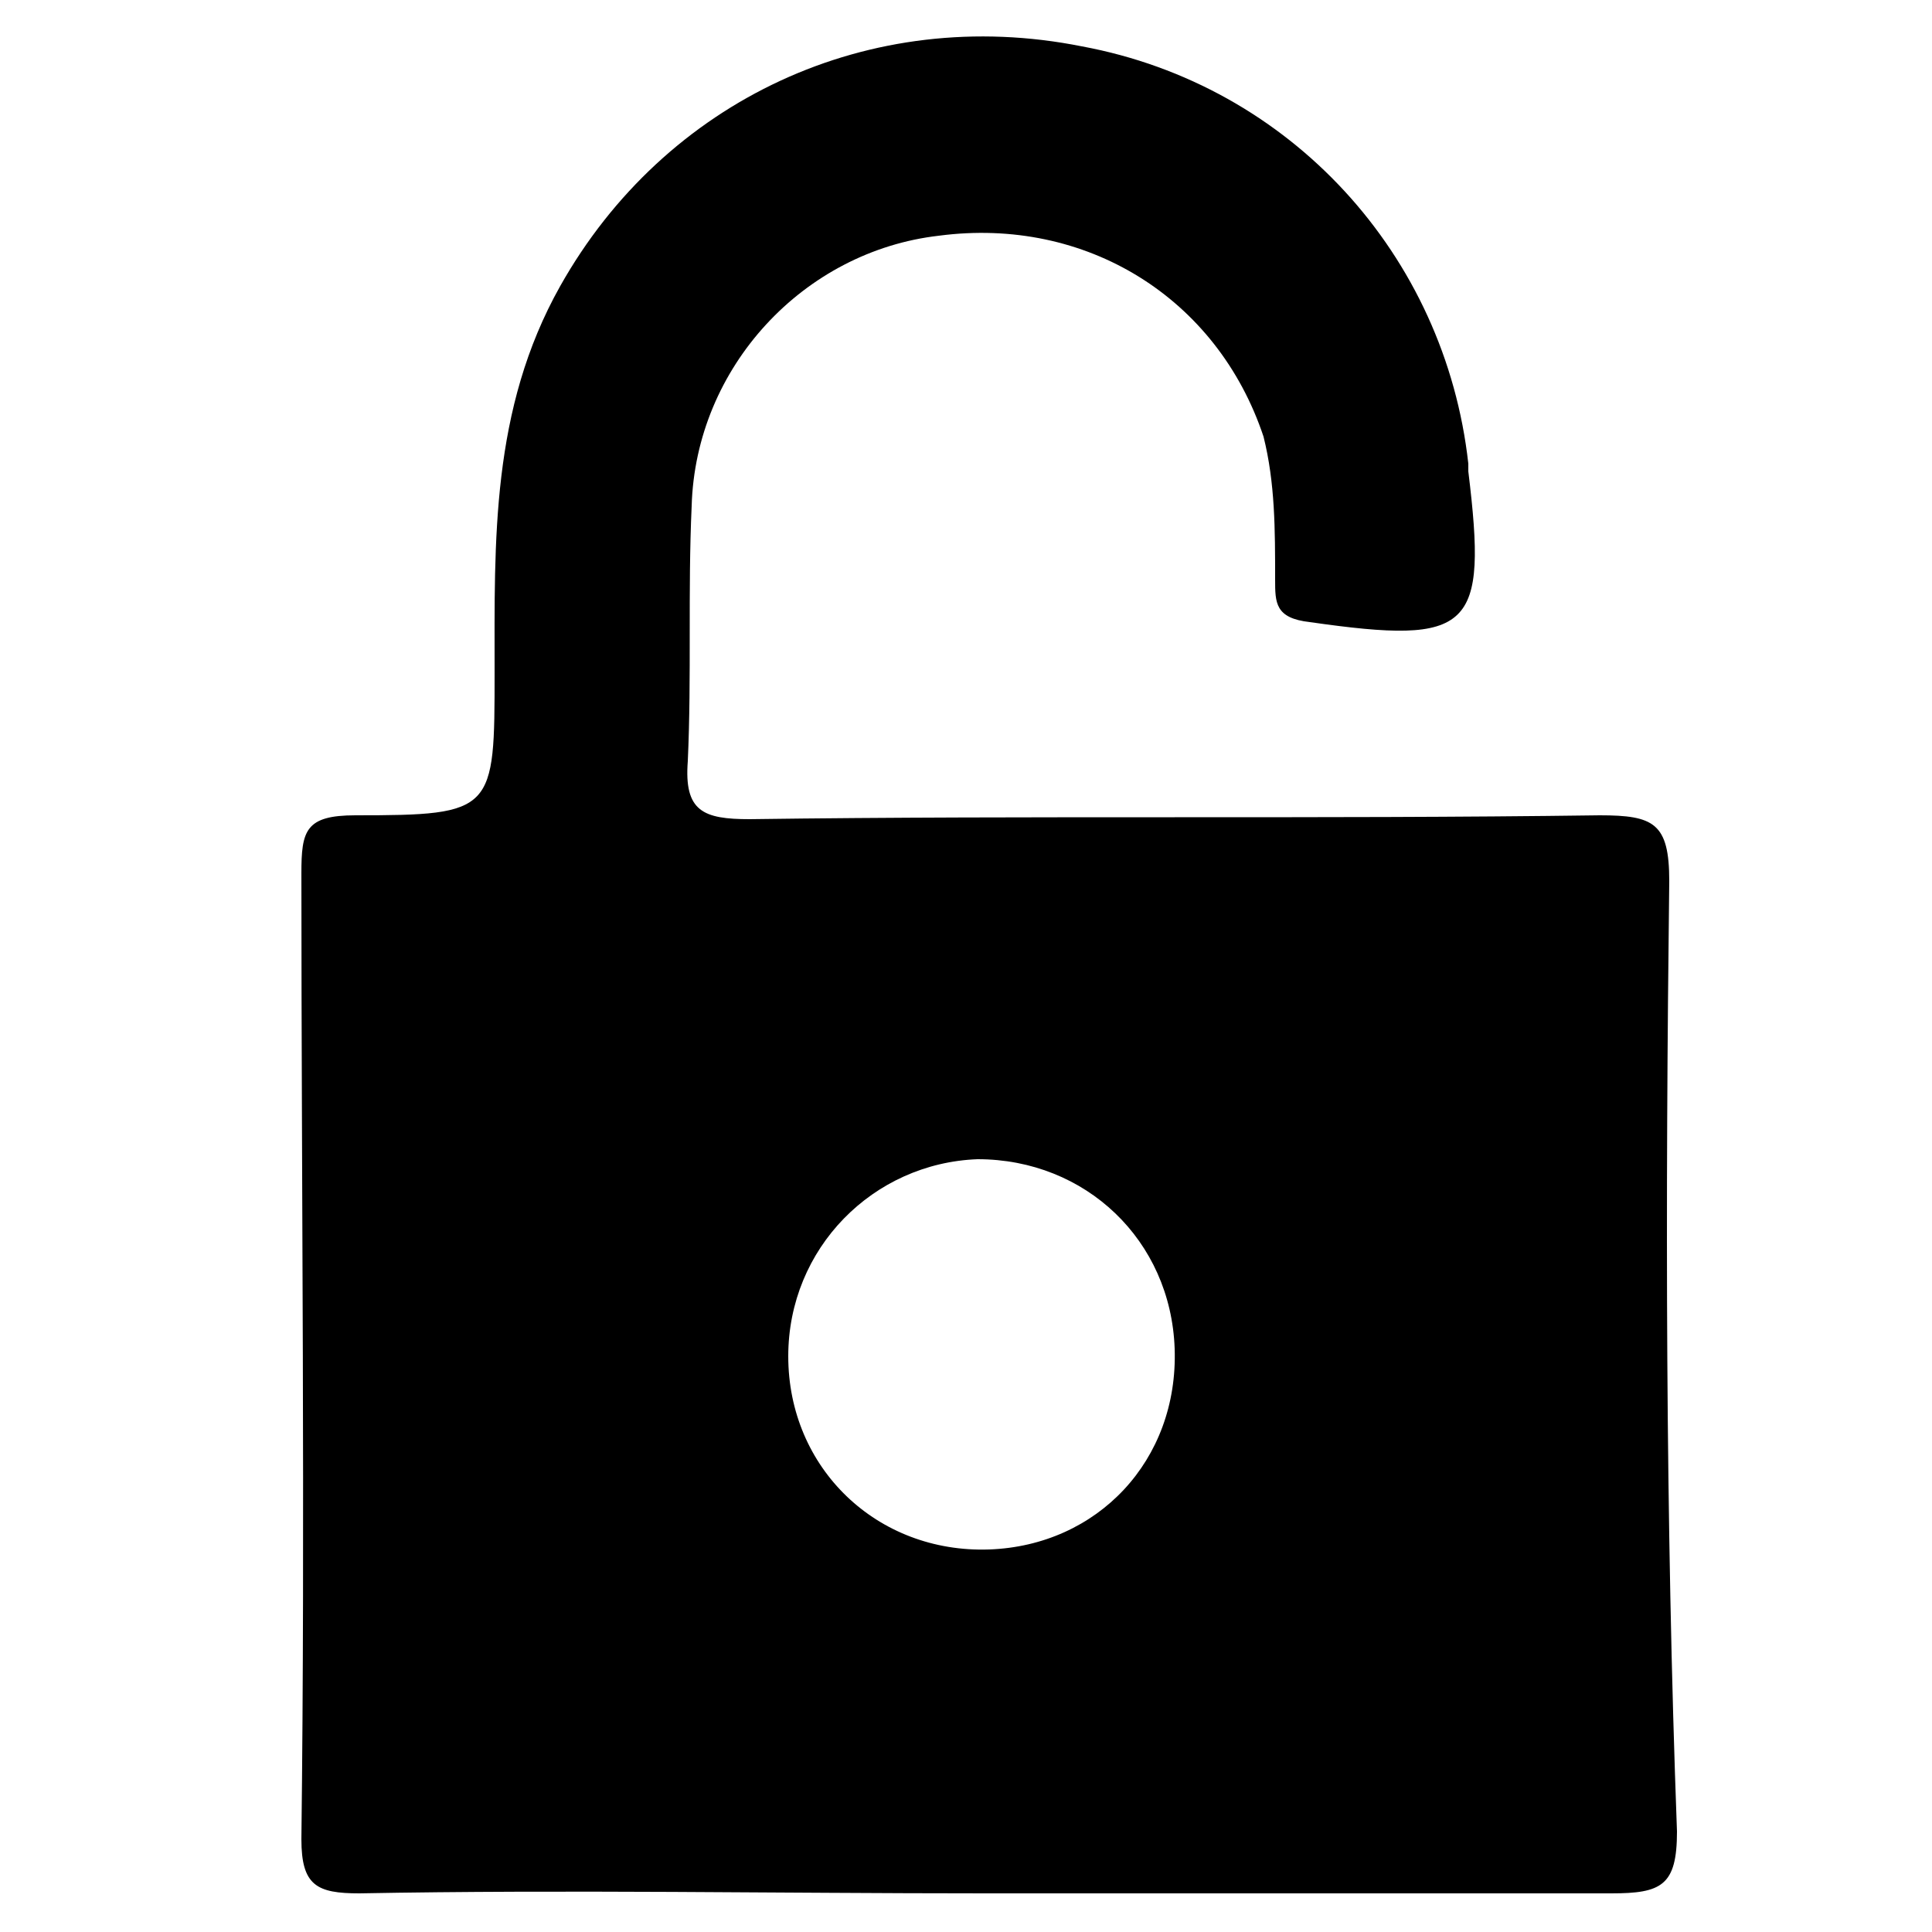 <?xml version="1.0" encoding="utf-8"?>
<!-- Generator: Adobe Illustrator 23.0.3, SVG Export Plug-In . SVG Version: 6.00 Build 0)  -->
<svg version="1.1" id="Layer_1" xmlns="http://www.w3.org/2000/svg" xmlns:xlink="http://www.w3.org/1999/xlink" x="0px" y="0px"
	 viewBox="0 0 50 50" style="enable-background:new 0 0 50 50;" xml:space="preserve">
<style type="text/css">
	.st0{fill:#FDC324;}
	.st1{fill:#F90B22;}
	.st2{fill:#00BD49;}
	.st3{fill:#0390BE;}
	.st4{fill:#FF0425;}
	.st5{fill:#682CC6;}
	.st6{fill:#CC33AF;}
	.st7{fill:url(#SVGID_1_);}
	.st8{fill:url(#SVGID_2_);}
	.st9{fill:url(#SVGID_3_);}
	.st10{fill:url(#SVGID_4_);}
	.st11{fill:url(#SVGID_5_);}
	.st12{fill:url(#SVGID_6_);}
	.st13{fill:url(#SVGID_7_);}
	.st14{fill:url(#SVGID_8_);}
	.st15{fill:url(#SVGID_9_);}
	.st16{fill:url(#SVGID_10_);}
	.st17{fill:url(#SVGID_11_);}
	.st18{fill:url(#SVGID_12_);}
	.st19{fill:url(#SVGID_13_);}
	.st20{fill:url(#SVGID_14_);}
	.st21{fill:#009A34;}
	.st22{fill:url(#SVGID_15_);}
	.st23{fill:url(#SVGID_16_);}
</style>
<path d="M43.2,22.8c0-1.5-0.4-1.7-1.8-1.7c-7.3,0.1-14.7,0-22,0.1c-1.2,0-1.7-0.2-1.6-1.5c0.1-2.2,0-4.4,0.1-6.6
	c0.1-3.6,2.9-6.6,6.4-7c3.8-0.5,7.2,1.6,8.4,5.2C33,12.5,33,13.7,33,15c0,0.6,0,1,0.9,1.1c4.2,0.6,4.6,0.2,4.1-3.9
	c0-0.1,0-0.1,0-0.2c-0.6-5.4-4.6-9.8-10-10.8c-5.5-1.1-10.8,1.4-13.5,6.2c-1.8,3.2-1.7,6.6-1.7,10c0,3.6,0,3.7-3.6,3.7
	c-1.3,0-1.4,0.4-1.4,1.5c0,8.3,0.1,16.7,0,25c0,1.2,0.4,1.4,1.5,1.4c5.4-0.1,10.8,0,16.2,0s10.8,0,16.2,0c1.3,0,1.7-0.2,1.7-1.6
	C43.1,39.3,43.1,31.1,43.2,22.8z M25.6,40.1c-2.9,0.1-5.2-2.1-5.2-5c0-2.8,2.2-5,4.9-5.1c2.8,0,5,2.1,5.1,4.9
	C30.5,37.8,28.4,40,25.6,40.1z"/>
</svg>
